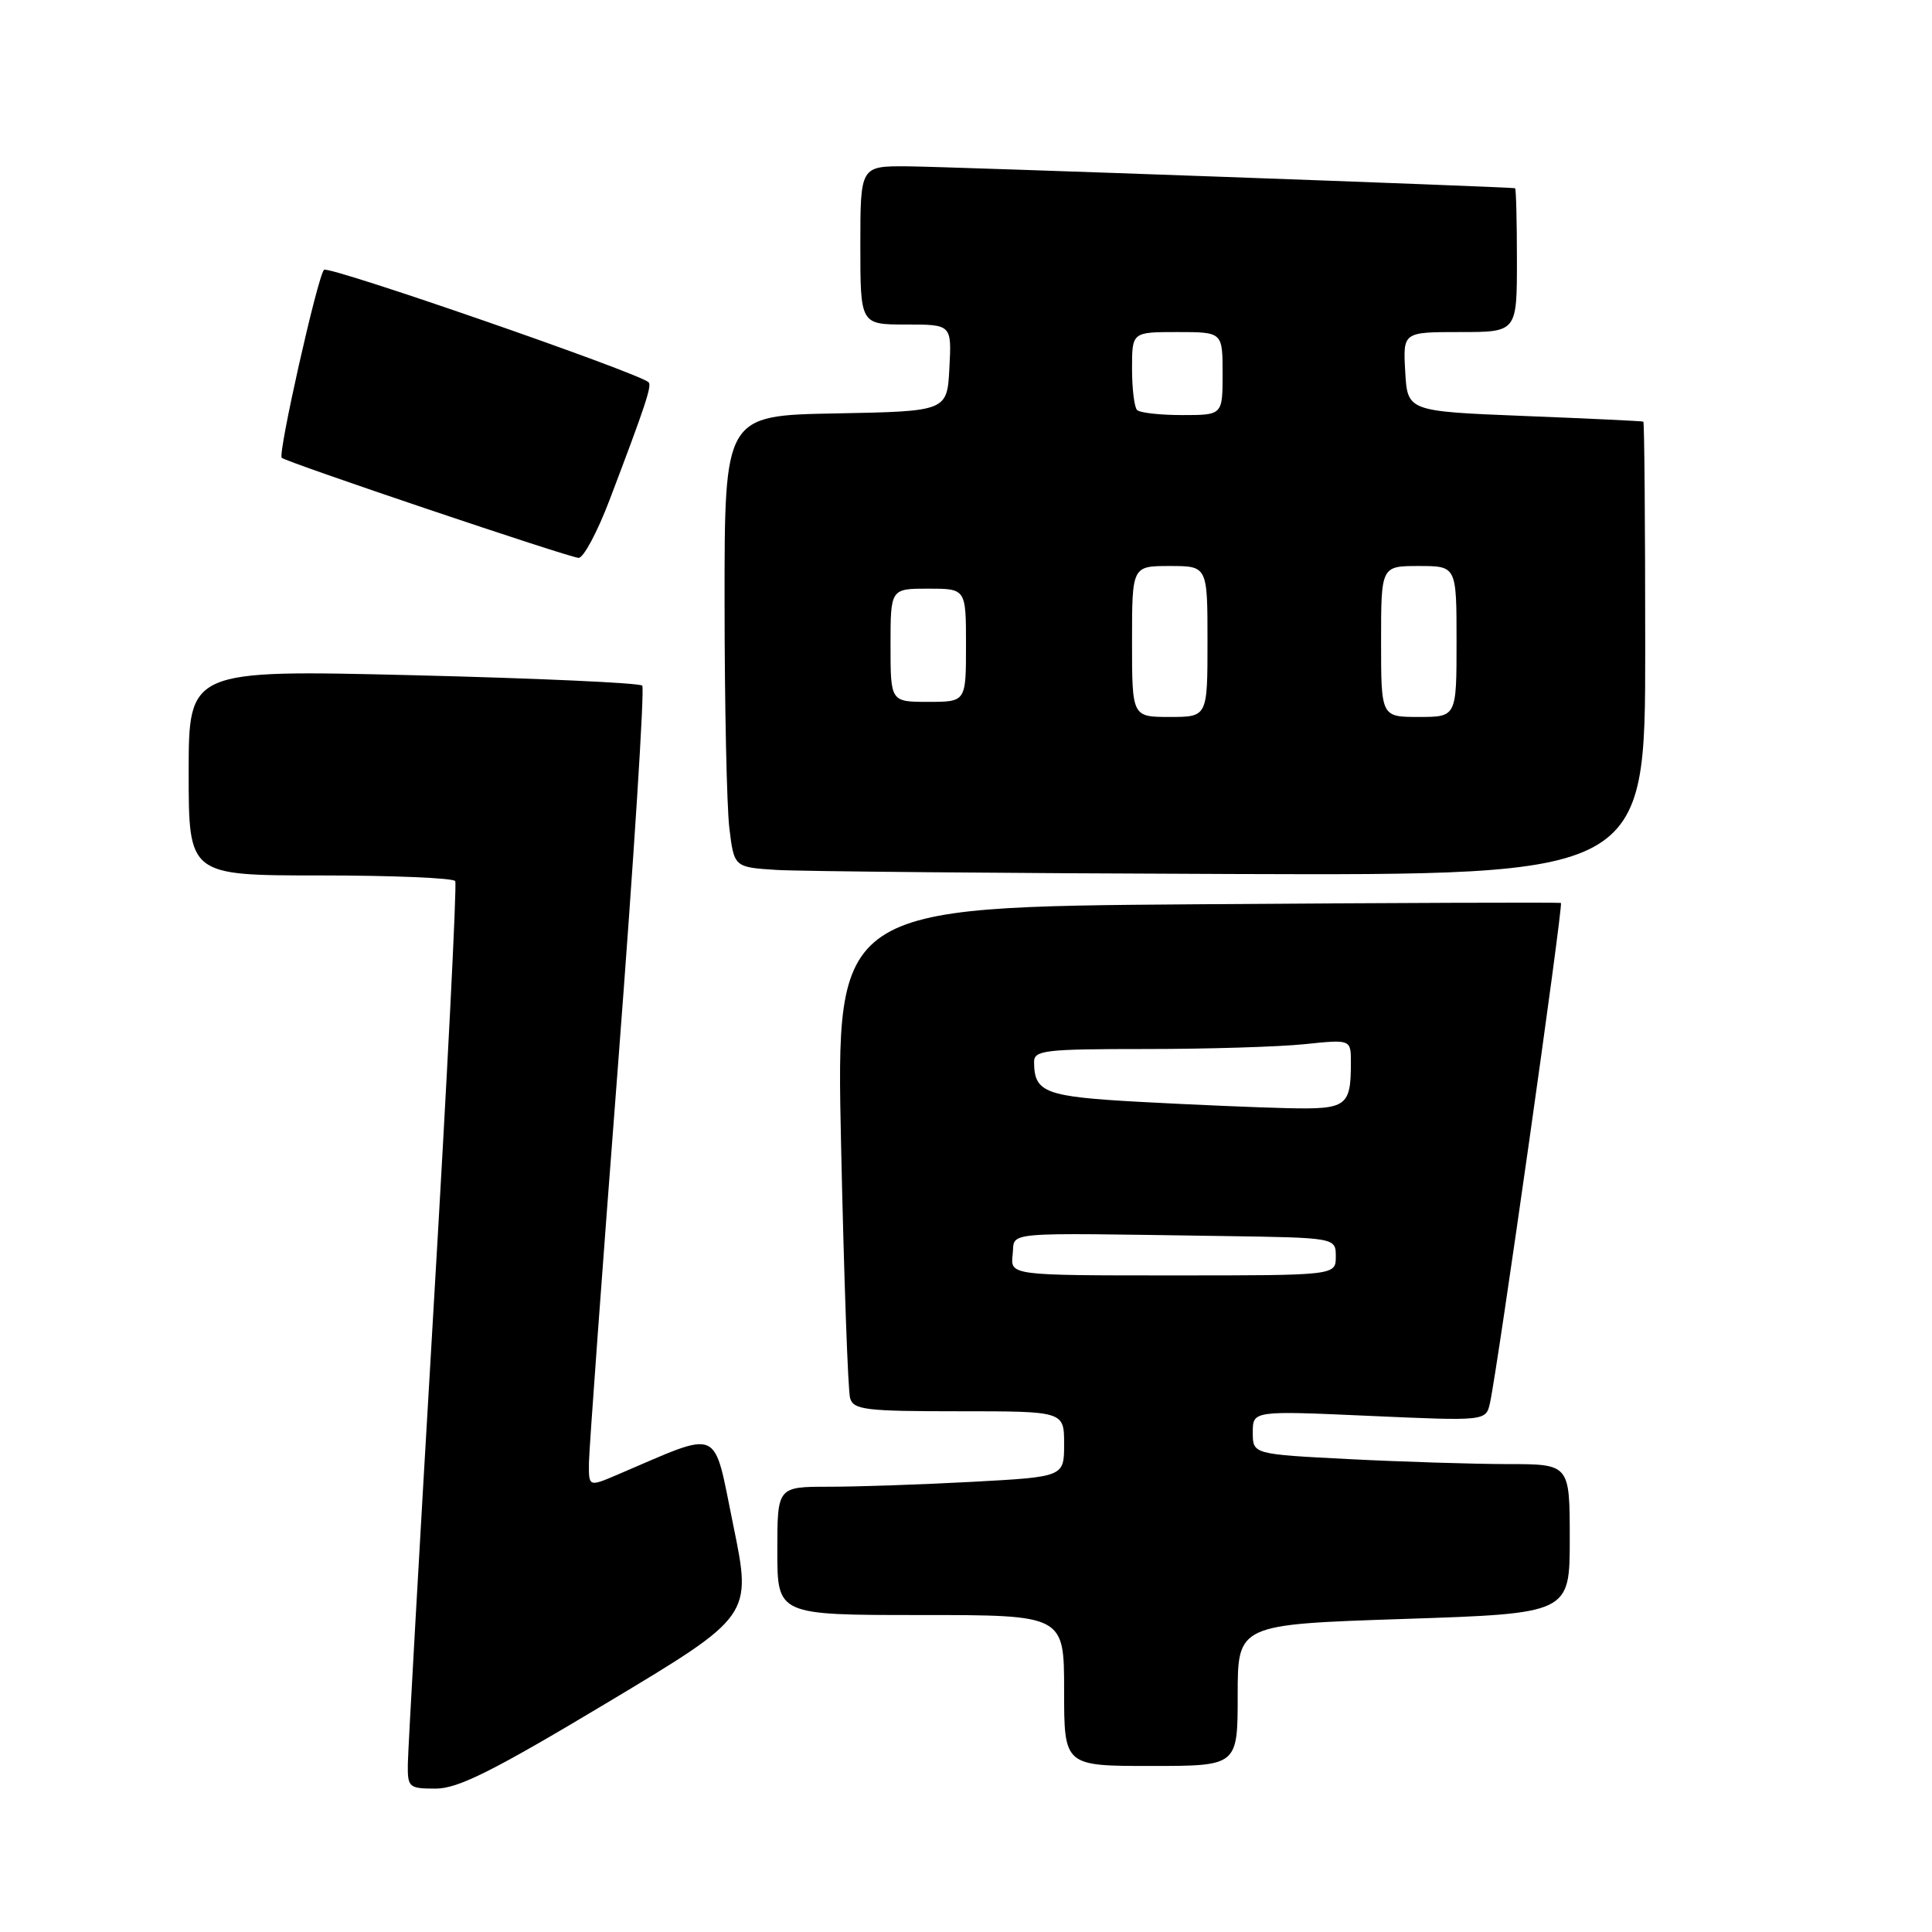 <?xml version="1.0" encoding="UTF-8" standalone="no"?>
<!DOCTYPE svg PUBLIC "-//W3C//DTD SVG 1.1//EN" "http://www.w3.org/Graphics/SVG/1.1/DTD/svg11.dtd" >
<svg xmlns="http://www.w3.org/2000/svg" xmlns:xlink="http://www.w3.org/1999/xlink" version="1.1" viewBox="0 0 256 256">
 <g >
 <path fill="currentColor"
d=" M 80.55 225.56 C 99.63 214.12 99.63 214.12 97.17 202.14 C 94.43 188.83 95.82 189.44 81.75 195.43 C 78.00 197.03 78.00 197.03 78.04 193.76 C 78.07 191.97 79.80 168.23 81.90 141.00 C 83.99 113.77 85.43 91.21 85.10 90.85 C 84.77 90.49 71.11 89.87 54.75 89.47 C 25.00 88.75 25.00 88.75 25.00 102.38 C 25.00 116.00 25.00 116.00 42.44 116.00 C 52.03 116.00 60.08 116.34 60.32 116.75 C 60.56 117.16 59.25 142.93 57.41 174.00 C 55.58 205.07 54.06 231.96 54.04 233.75 C 54.00 236.84 54.18 237.00 57.73 237.00 C 60.70 237.00 65.32 234.69 80.55 225.56 Z  M 164.00 224.63 C 164.00 215.25 164.00 215.25 186.00 214.52 C 208.00 213.79 208.00 213.79 208.00 203.90 C 208.00 194.00 208.00 194.00 199.75 194.00 C 195.21 193.99 185.76 193.70 178.75 193.34 C 166.00 192.69 166.00 192.69 166.00 189.81 C 166.00 186.92 166.00 186.92 181.44 187.61 C 196.89 188.30 196.89 188.30 197.43 185.90 C 198.40 181.64 207.17 119.83 206.83 119.65 C 206.65 119.55 184.96 119.63 158.63 119.82 C 110.76 120.17 110.76 120.17 111.45 151.83 C 111.83 169.25 112.36 184.29 112.64 185.25 C 113.08 186.81 114.65 187.00 127.07 187.00 C 141.00 187.00 141.00 187.00 141.00 191.35 C 141.00 195.69 141.00 195.69 128.84 196.35 C 122.16 196.71 113.61 197.00 109.84 197.00 C 103.00 197.00 103.00 197.00 103.00 205.50 C 103.00 214.00 103.00 214.00 122.00 214.00 C 141.00 214.00 141.00 214.00 141.00 224.00 C 141.00 234.00 141.00 234.00 152.50 234.00 C 164.00 234.00 164.00 234.00 164.00 224.63 Z  M 218.00 86.00 C 218.00 69.50 217.89 55.94 217.75 55.87 C 217.61 55.79 210.53 55.46 202.00 55.12 C 186.50 54.50 186.50 54.50 186.20 49.25 C 185.90 44.00 185.90 44.00 193.45 44.00 C 201.00 44.00 201.00 44.00 201.00 34.50 C 201.00 29.27 200.89 24.97 200.75 24.94 C 200.00 24.76 125.51 22.08 120.25 22.04 C 114.00 22.00 114.00 22.00 114.00 32.50 C 114.00 43.00 114.00 43.00 120.05 43.00 C 126.10 43.00 126.10 43.00 125.80 48.75 C 125.50 54.50 125.50 54.50 110.75 54.78 C 96.00 55.05 96.00 55.05 96.01 79.78 C 96.01 93.37 96.30 106.84 96.64 109.70 C 97.27 114.91 97.27 114.91 102.88 115.27 C 105.97 115.46 133.14 115.71 163.25 115.81 C 218.00 116.00 218.00 116.00 218.00 86.00 Z  M 80.77 66.25 C 85.52 53.75 86.41 51.07 85.94 50.65 C 84.50 49.35 43.48 35.14 42.93 35.75 C 42.06 36.72 36.80 60.13 37.33 60.66 C 37.90 61.23 75.26 73.83 76.66 73.92 C 77.30 73.97 79.15 70.51 80.77 66.25 Z  M 134.18 166.25 C 134.54 163.13 132.02 163.35 162.00 163.78 C 177.00 164.00 177.00 164.00 177.00 166.50 C 177.00 169.00 177.00 169.00 155.43 169.00 C 133.87 169.00 133.87 169.00 134.18 166.25 Z  M 151.16 146.01 C 138.47 145.32 137.05 144.79 137.02 140.75 C 137.00 139.16 138.37 139.00 151.85 139.00 C 160.02 139.00 169.47 138.71 172.85 138.36 C 179.00 137.72 179.00 137.72 179.00 140.78 C 179.00 146.62 178.45 147.01 170.64 146.84 C 166.71 146.75 157.95 146.38 151.16 146.01 Z  M 150.00 85.00 C 150.00 75.00 150.00 75.00 155.00 75.00 C 160.00 75.00 160.00 75.00 160.00 85.00 C 160.00 95.00 160.00 95.00 155.00 95.00 C 150.00 95.00 150.00 95.00 150.00 85.00 Z  M 183.00 85.00 C 183.00 75.00 183.00 75.00 188.00 75.00 C 193.00 75.00 193.00 75.00 193.00 85.00 C 193.00 95.00 193.00 95.00 188.00 95.00 C 183.00 95.00 183.00 95.00 183.00 85.00 Z  M 118.00 85.50 C 118.00 78.00 118.00 78.00 123.00 78.00 C 128.00 78.00 128.00 78.00 128.00 85.50 C 128.00 93.00 128.00 93.00 123.00 93.00 C 118.00 93.00 118.00 93.00 118.00 85.50 Z  M 150.67 54.33 C 150.30 53.97 150.00 51.49 150.00 48.83 C 150.00 44.00 150.00 44.00 156.00 44.00 C 162.00 44.00 162.00 44.00 162.00 49.50 C 162.00 55.00 162.00 55.00 156.67 55.00 C 153.73 55.00 151.03 54.70 150.67 54.33 Z "/>
</g>
</svg>